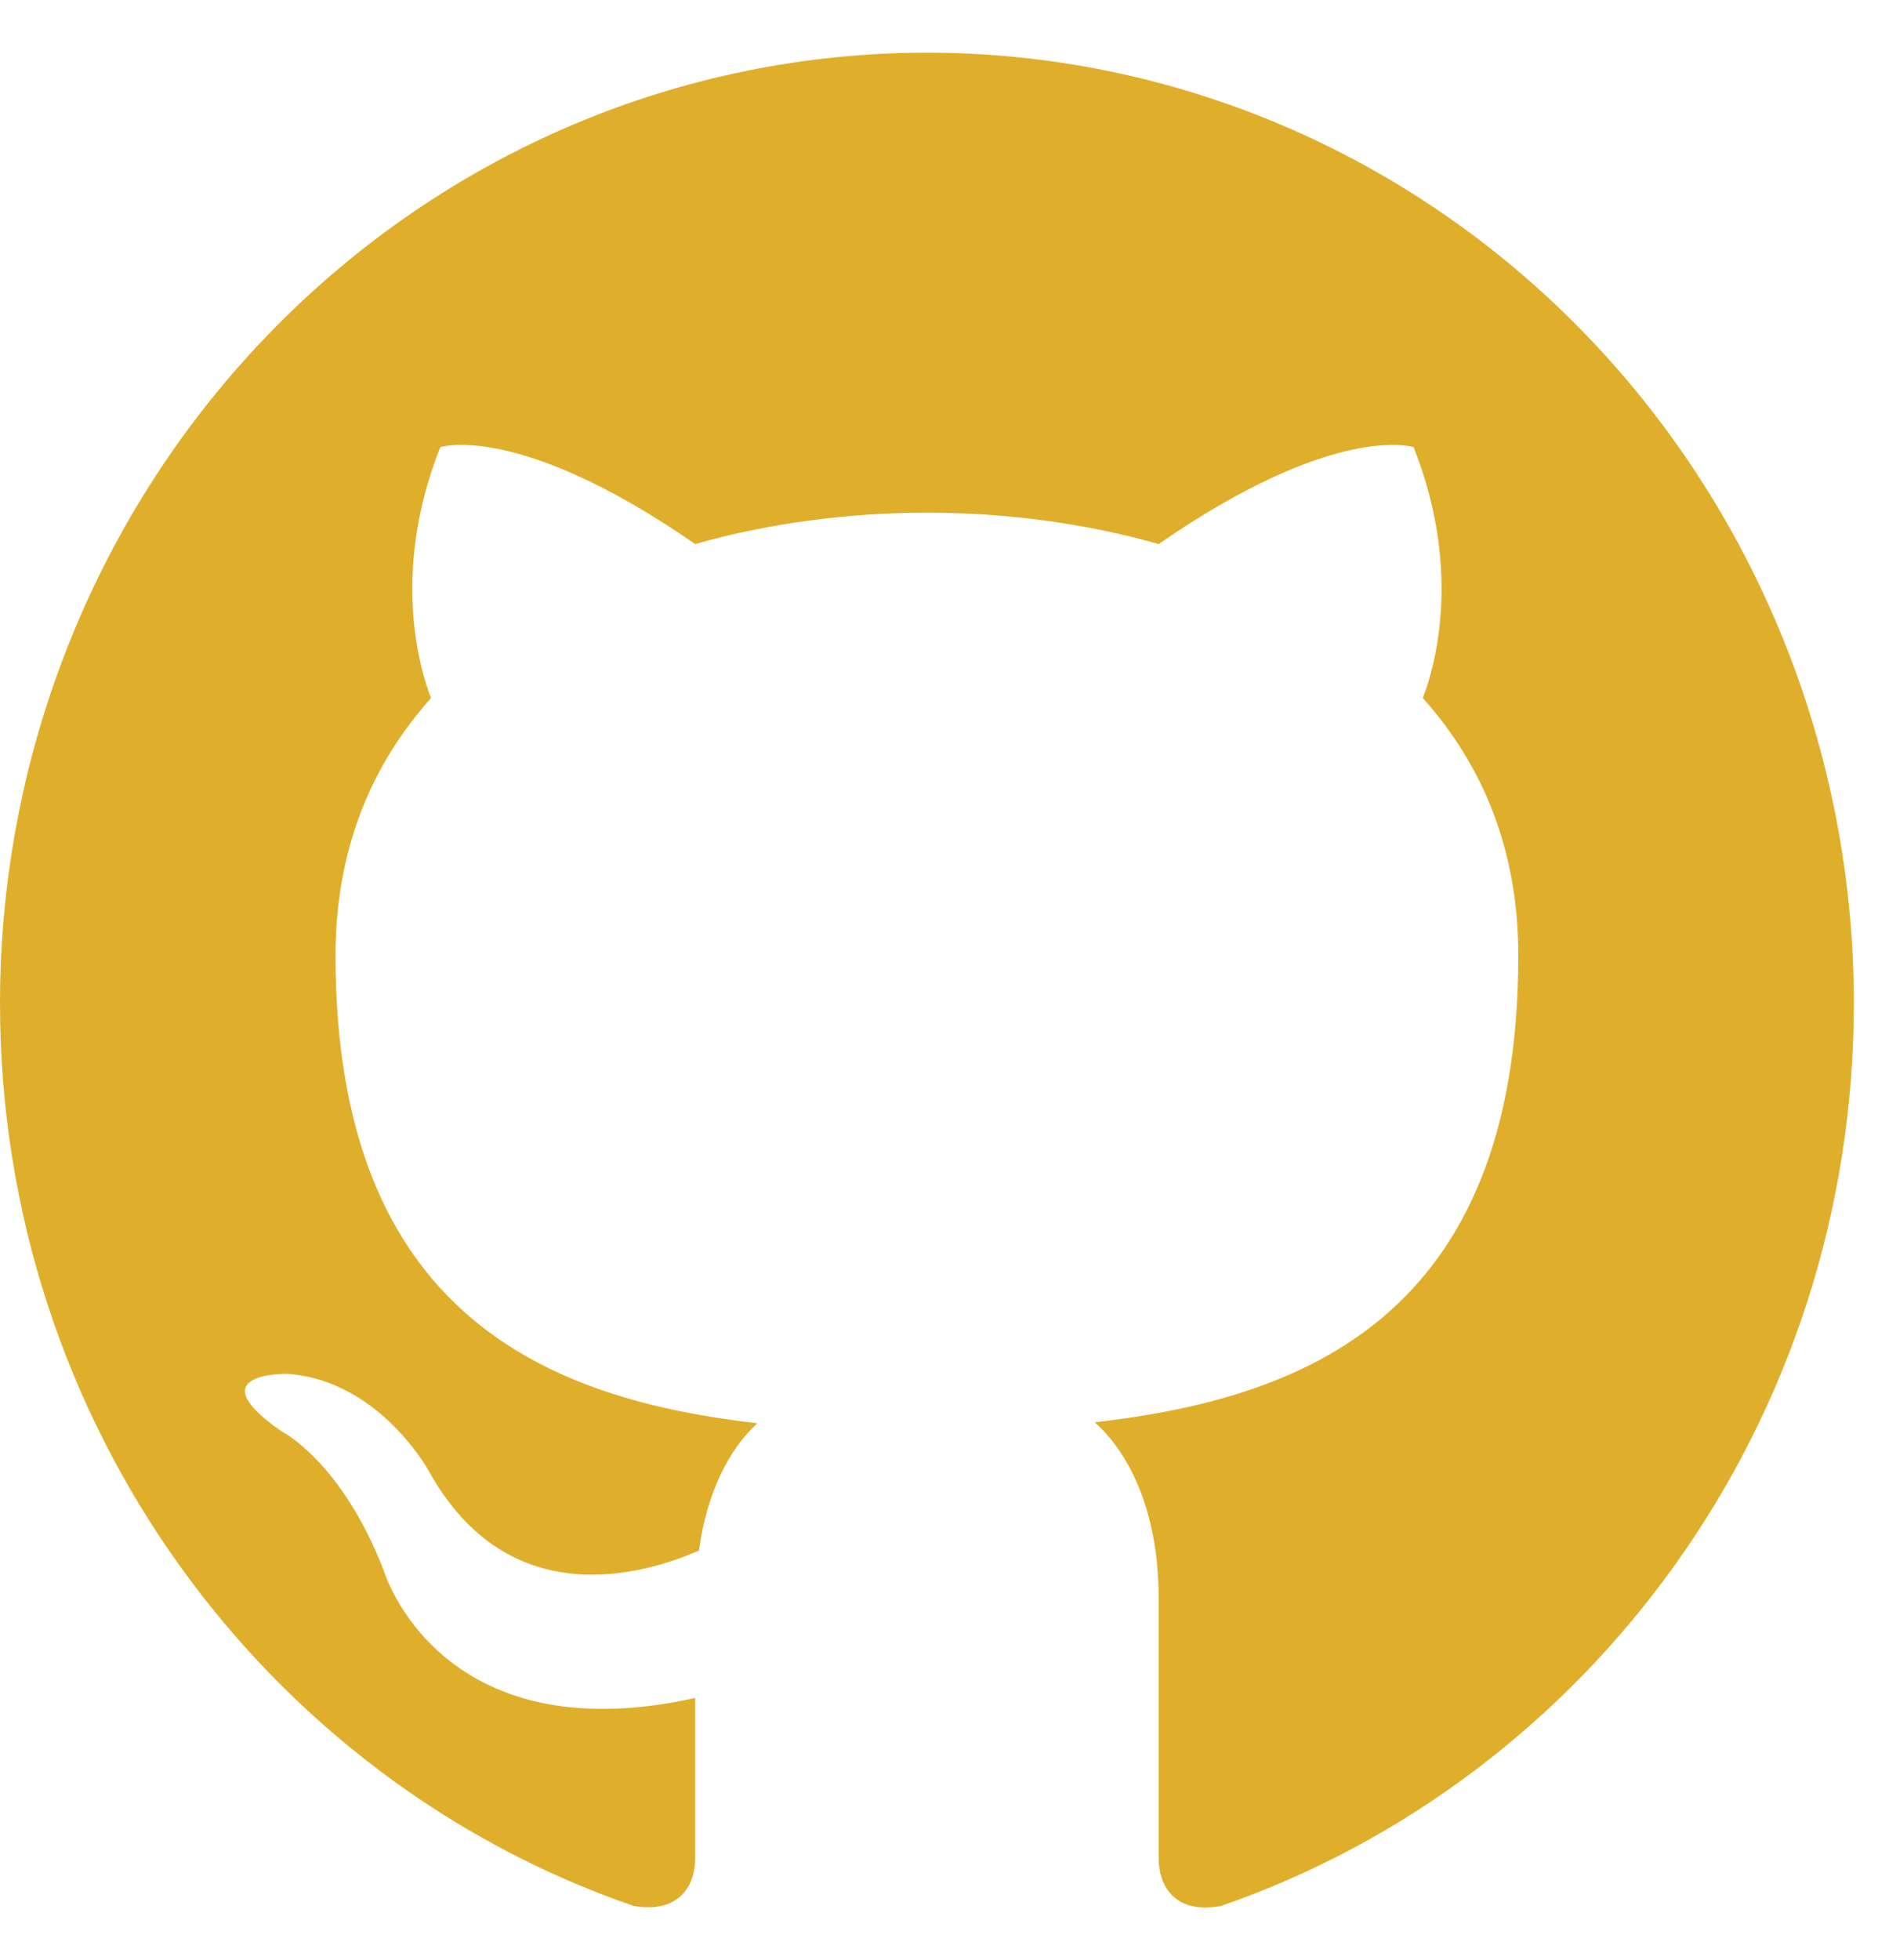 <svg width="30" height="31" viewBox="0 0 30 31" fill="none" xmlns="http://www.w3.org/2000/svg">
<path d="M14.667 0.833C12.741 0.833 10.833 1.222 9.054 1.977C7.275 2.733 5.658 3.84 4.296 5.236C1.545 8.054 0 11.878 0 15.864C0 22.508 4.209 28.144 10.032 30.143C10.765 30.264 11 29.798 11 29.392V26.852C6.937 27.753 6.072 24.837 6.072 24.837C5.397 23.094 4.444 22.628 4.444 22.628C3.109 21.696 4.547 21.726 4.547 21.726C6.013 21.831 6.791 23.274 6.791 23.274C8.067 25.559 10.223 24.883 11.059 24.522C11.191 23.545 11.572 22.883 11.983 22.508C8.727 22.132 5.309 20.839 5.309 15.113C5.309 13.444 5.867 12.106 6.82 11.039C6.673 10.663 6.16 9.1 6.967 7.071C6.967 7.071 8.199 6.665 11 8.604C12.159 8.274 13.42 8.108 14.667 8.108C15.913 8.108 17.175 8.274 18.333 8.604C21.135 6.665 22.367 7.071 22.367 7.071C23.173 9.1 22.66 10.663 22.513 11.039C23.467 12.106 24.024 13.444 24.024 15.113C24.024 20.854 20.592 22.117 17.321 22.493C17.849 22.959 18.333 23.875 18.333 25.273V29.392C18.333 29.798 18.568 30.279 19.316 30.143C25.139 28.129 29.333 22.508 29.333 15.864C29.333 13.89 28.954 11.936 28.217 10.112C27.48 8.288 26.399 6.631 25.038 5.236C23.676 3.84 22.059 2.733 20.279 1.977C18.5 1.222 16.593 0.833 14.667 0.833Z" fill="#DFAF2B"/>
</svg>
